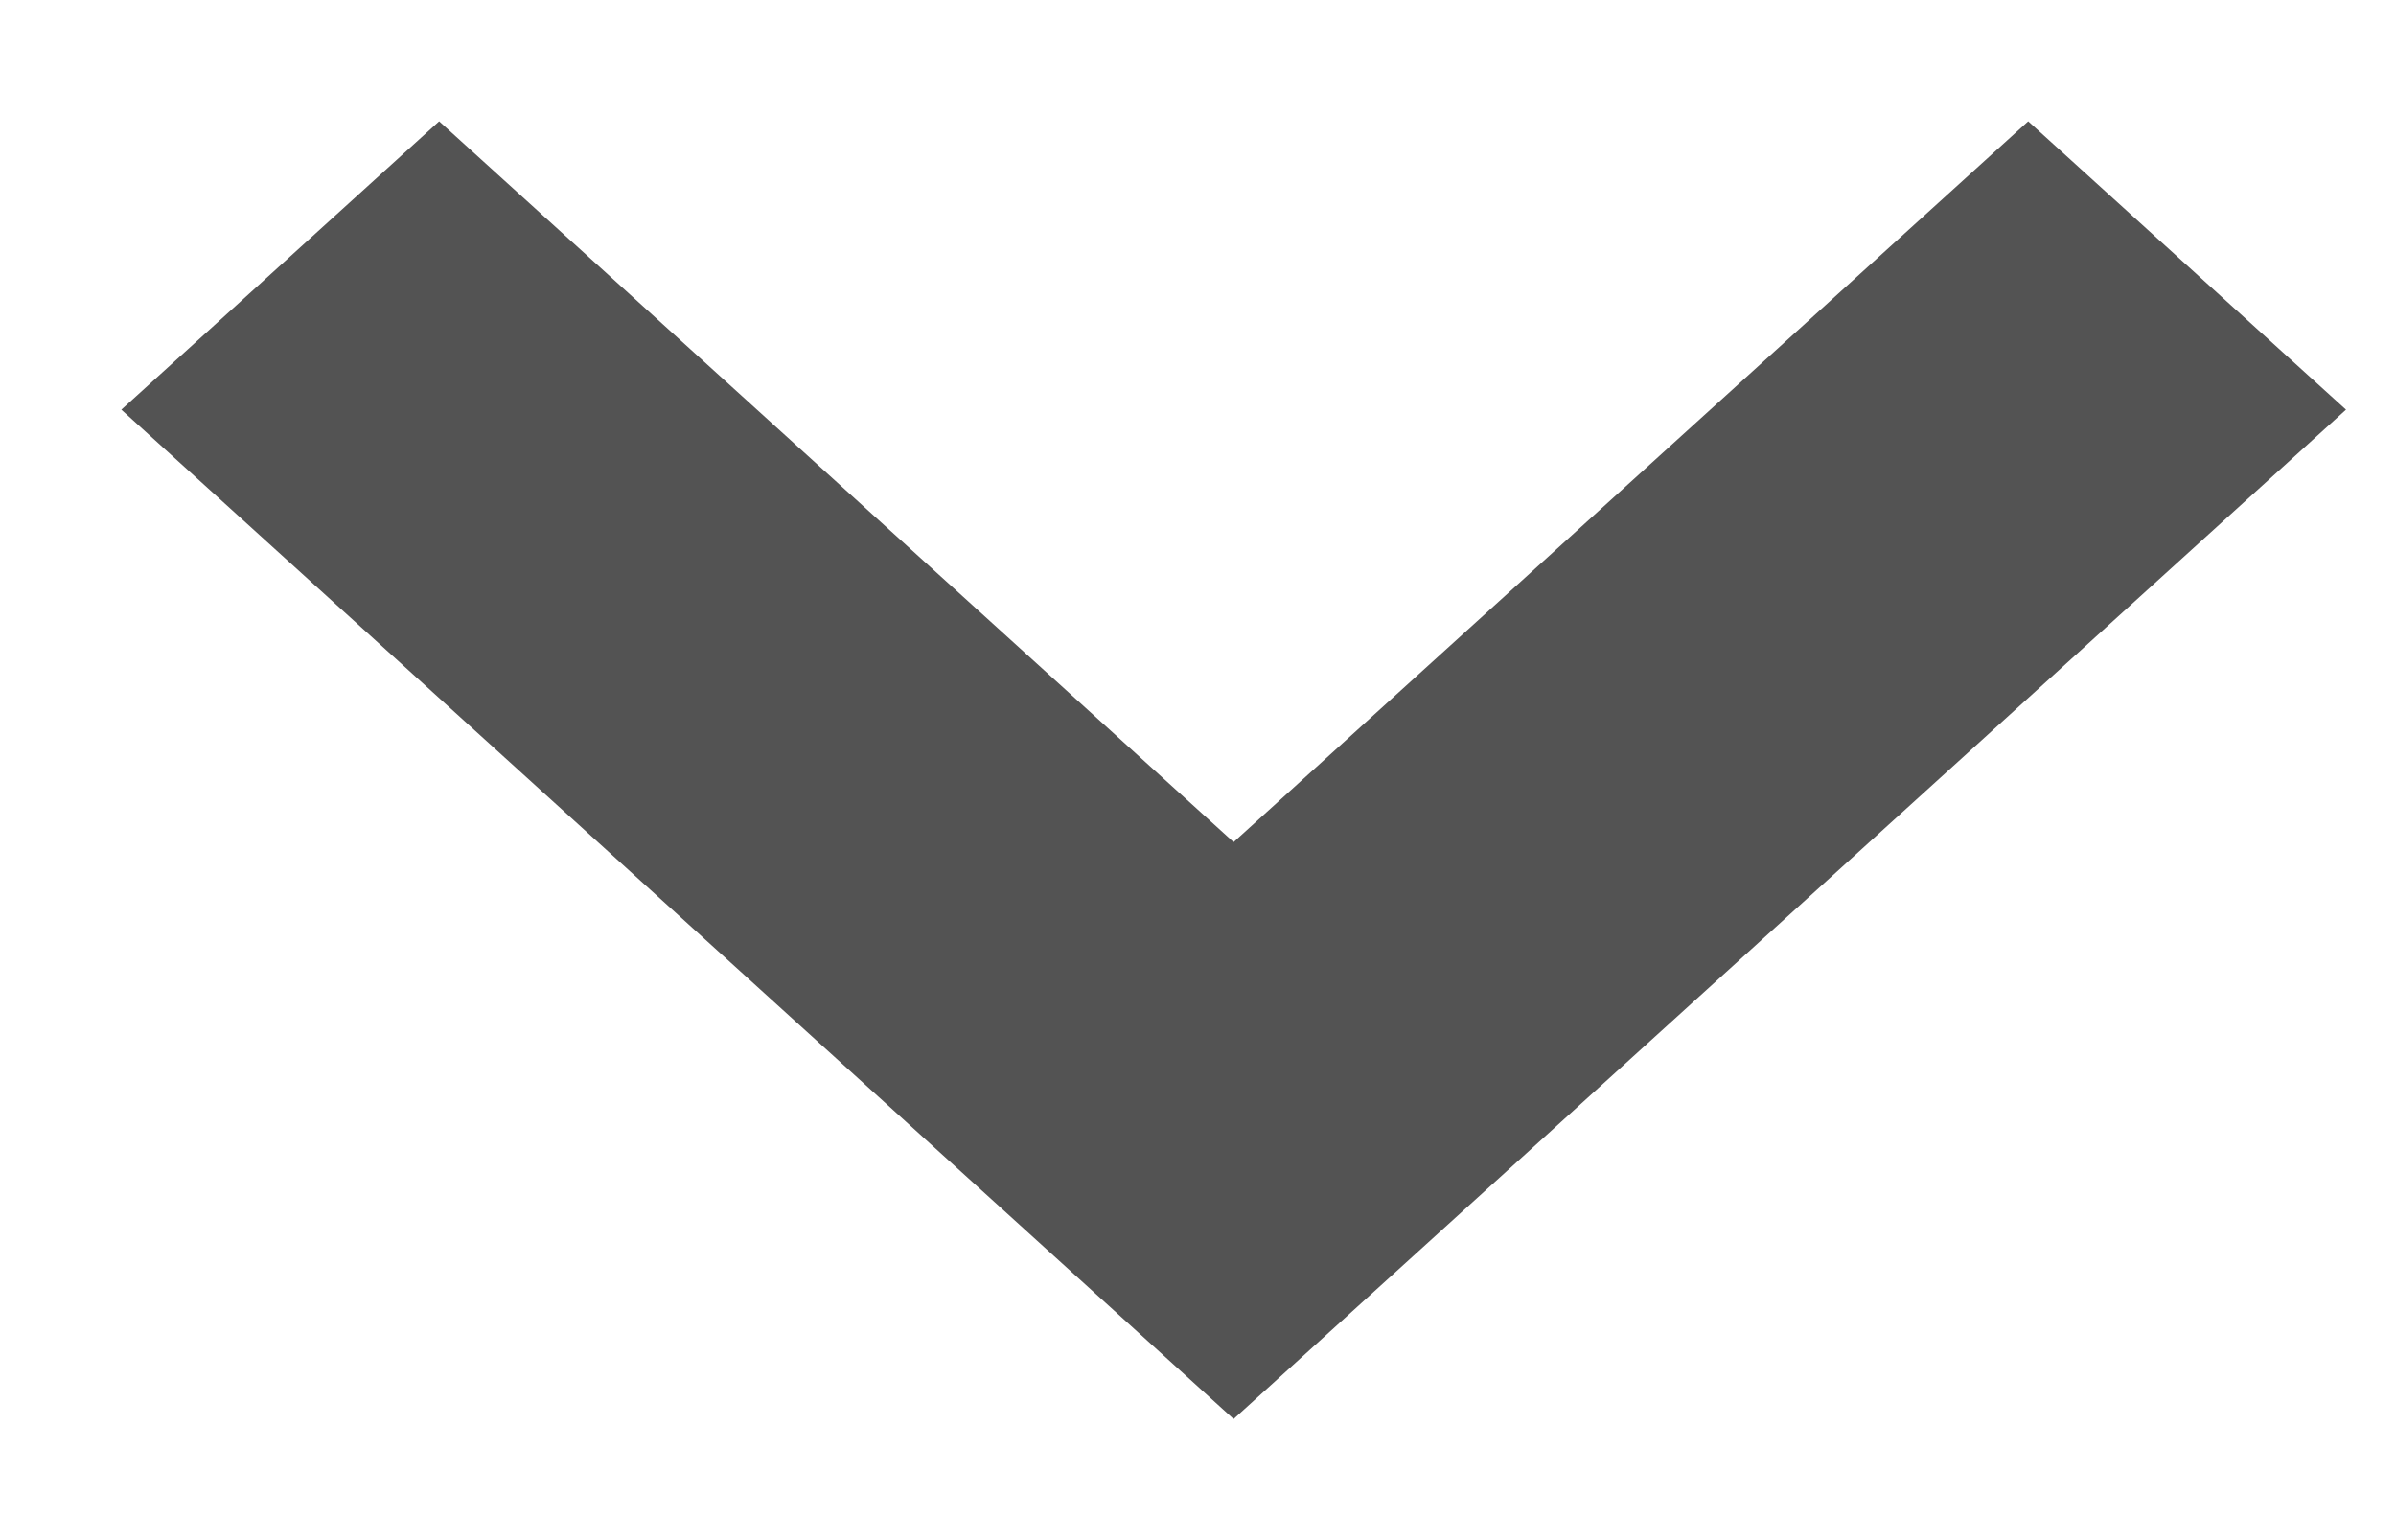 <?xml version="1.0" encoding="UTF-8" standalone="no"?>
<svg width="14px" height="9px" viewBox="0 0 14 9" version="1.1" xmlns="http://www.w3.org/2000/svg" xmlns:xlink="http://www.w3.org/1999/xlink">
    <!-- Generator: Sketch 3.6.1 (26313) - http://www.bohemiancoding.com/sketch -->
    <title>Group 6 Copy 5</title>
    <desc>Created with Sketch.</desc>
    <defs></defs>
    <g id="SPECS" stroke="none" stroke-width="1" fill="none" fill-rule="evenodd">
        <g id="005_Quicksets&amp;ListTitle" transform="translate(-1643, -1262)">
            <g id="Group-6-Copy-5" transform="translate(1650, 1266) rotate(-270) translate(-1650, -1266) translate(1632, 1248)">
                <rect id="Rectangle-198" x="0" y="-2.27373675e-13" width="36" height="36"></rect>
                <path d="M18.5,14 L12,19.898 L13.857,21.583 L18.5,17.371 L23.142,21.583 L24.999,19.898 L18.5,14 Z" id="ArrowIcon" fill="#535353" transform="translate(18.5, 17.792) rotate(-270) translate(-18.5, -17.792) "></path>
            </g>
        </g>
    </g>
</svg>